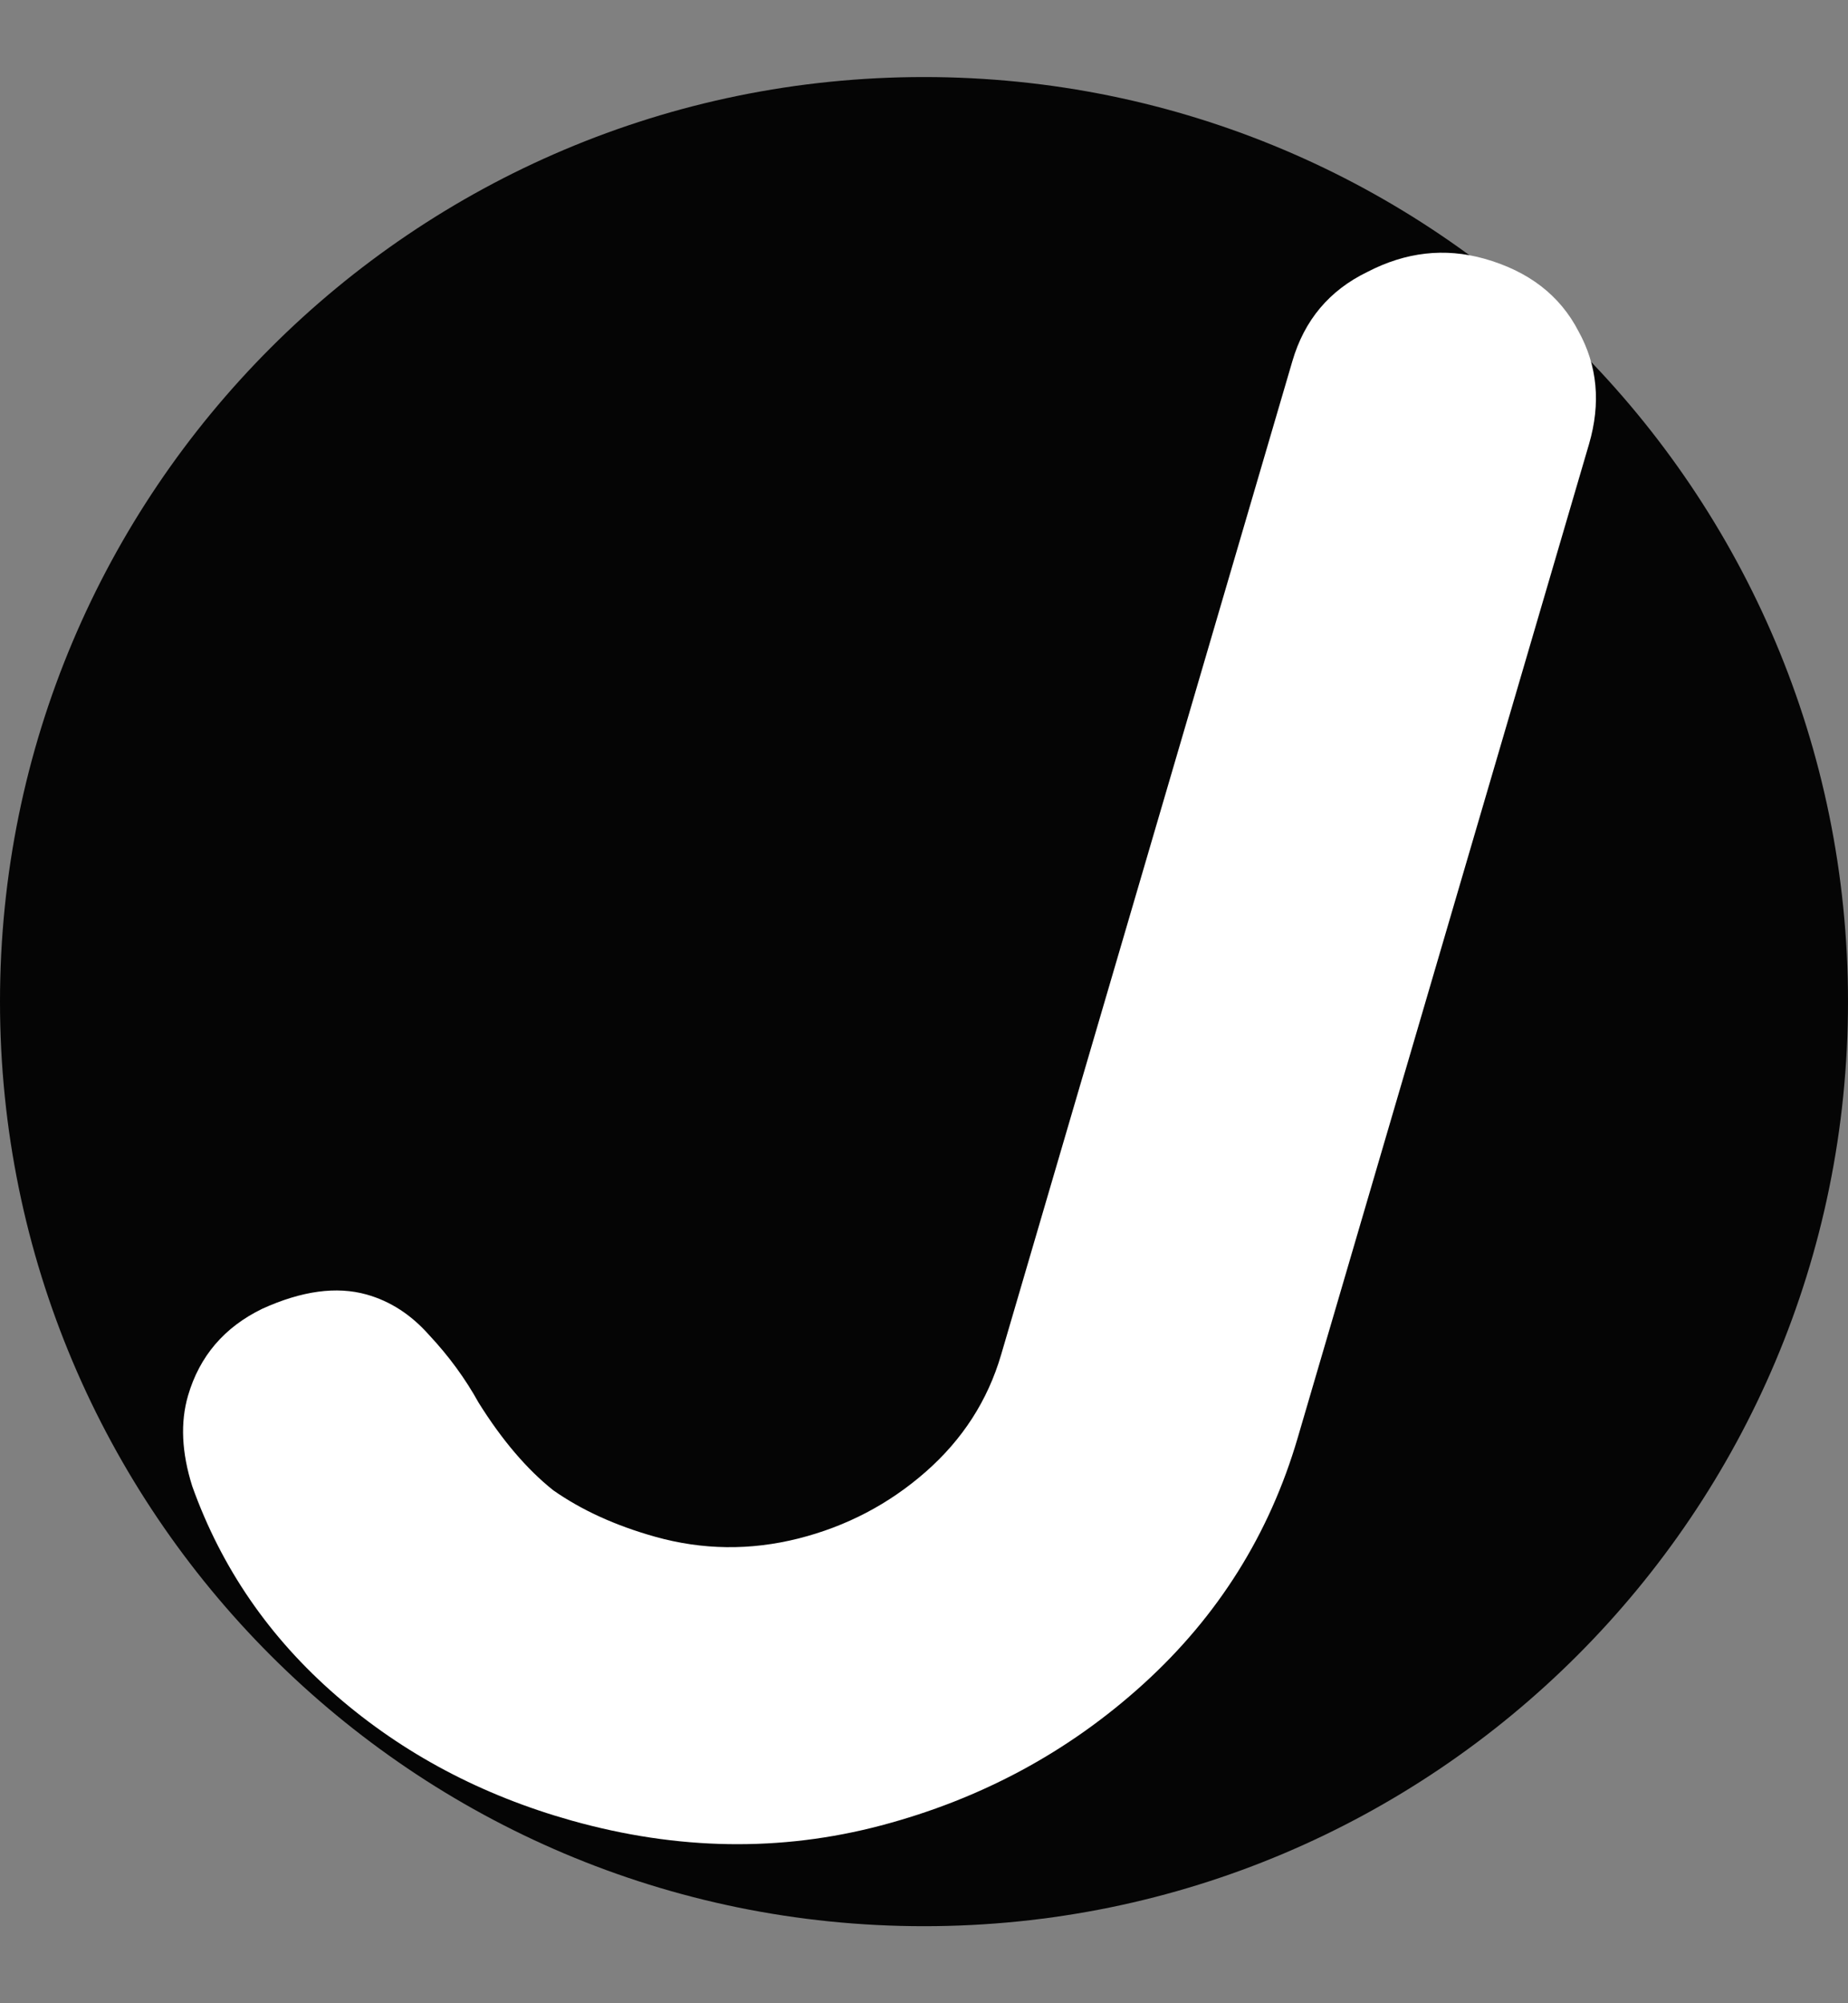 <svg width="48" height="52" viewBox="0 0 48 52" fill="none" xmlns="http://www.w3.org/2000/svg">
<rect x="0" y="0" width="48" height="52" fill="#808080" stroke="none"/>
<path d="M48 26C48 39.255 37.255 50 24 50C10.745 50 0 39.255 0 26C0 12.745 10.745 2 24 2C37.255 2 48 12.745 48 26Z" fill="black" fill-opacity="0.96"/>
<path d="M14.853 47.26C12.511 46.603 10.472 45.522 8.735 44.016C6.998 42.51 5.751 40.698 4.994 38.581C4.717 37.706 4.681 36.92 4.885 36.224C5.185 35.201 5.828 34.45 6.812 33.973C7.838 33.507 8.741 33.384 9.522 33.603C10.138 33.776 10.68 34.127 11.147 34.656C11.655 35.198 12.084 35.783 12.433 36.413C13.038 37.38 13.683 38.137 14.368 38.683C15.105 39.2 15.988 39.602 17.015 39.89C18.247 40.236 19.488 40.251 20.736 39.937C21.984 39.622 23.087 39.045 24.044 38.206C25.002 37.366 25.655 36.353 26.003 35.166L33.569 9.372C33.881 8.308 34.529 7.537 35.514 7.06C36.511 6.542 37.523 6.426 38.55 6.714C39.7 7.037 40.516 7.664 40.999 8.597C41.493 9.489 41.584 10.467 41.272 11.532L33.706 37.325C32.974 39.822 31.638 41.951 29.699 43.712C27.76 45.472 25.489 46.697 22.886 47.385C20.283 48.073 17.606 48.031 14.853 47.26Z" fill="white"/>
</svg>
